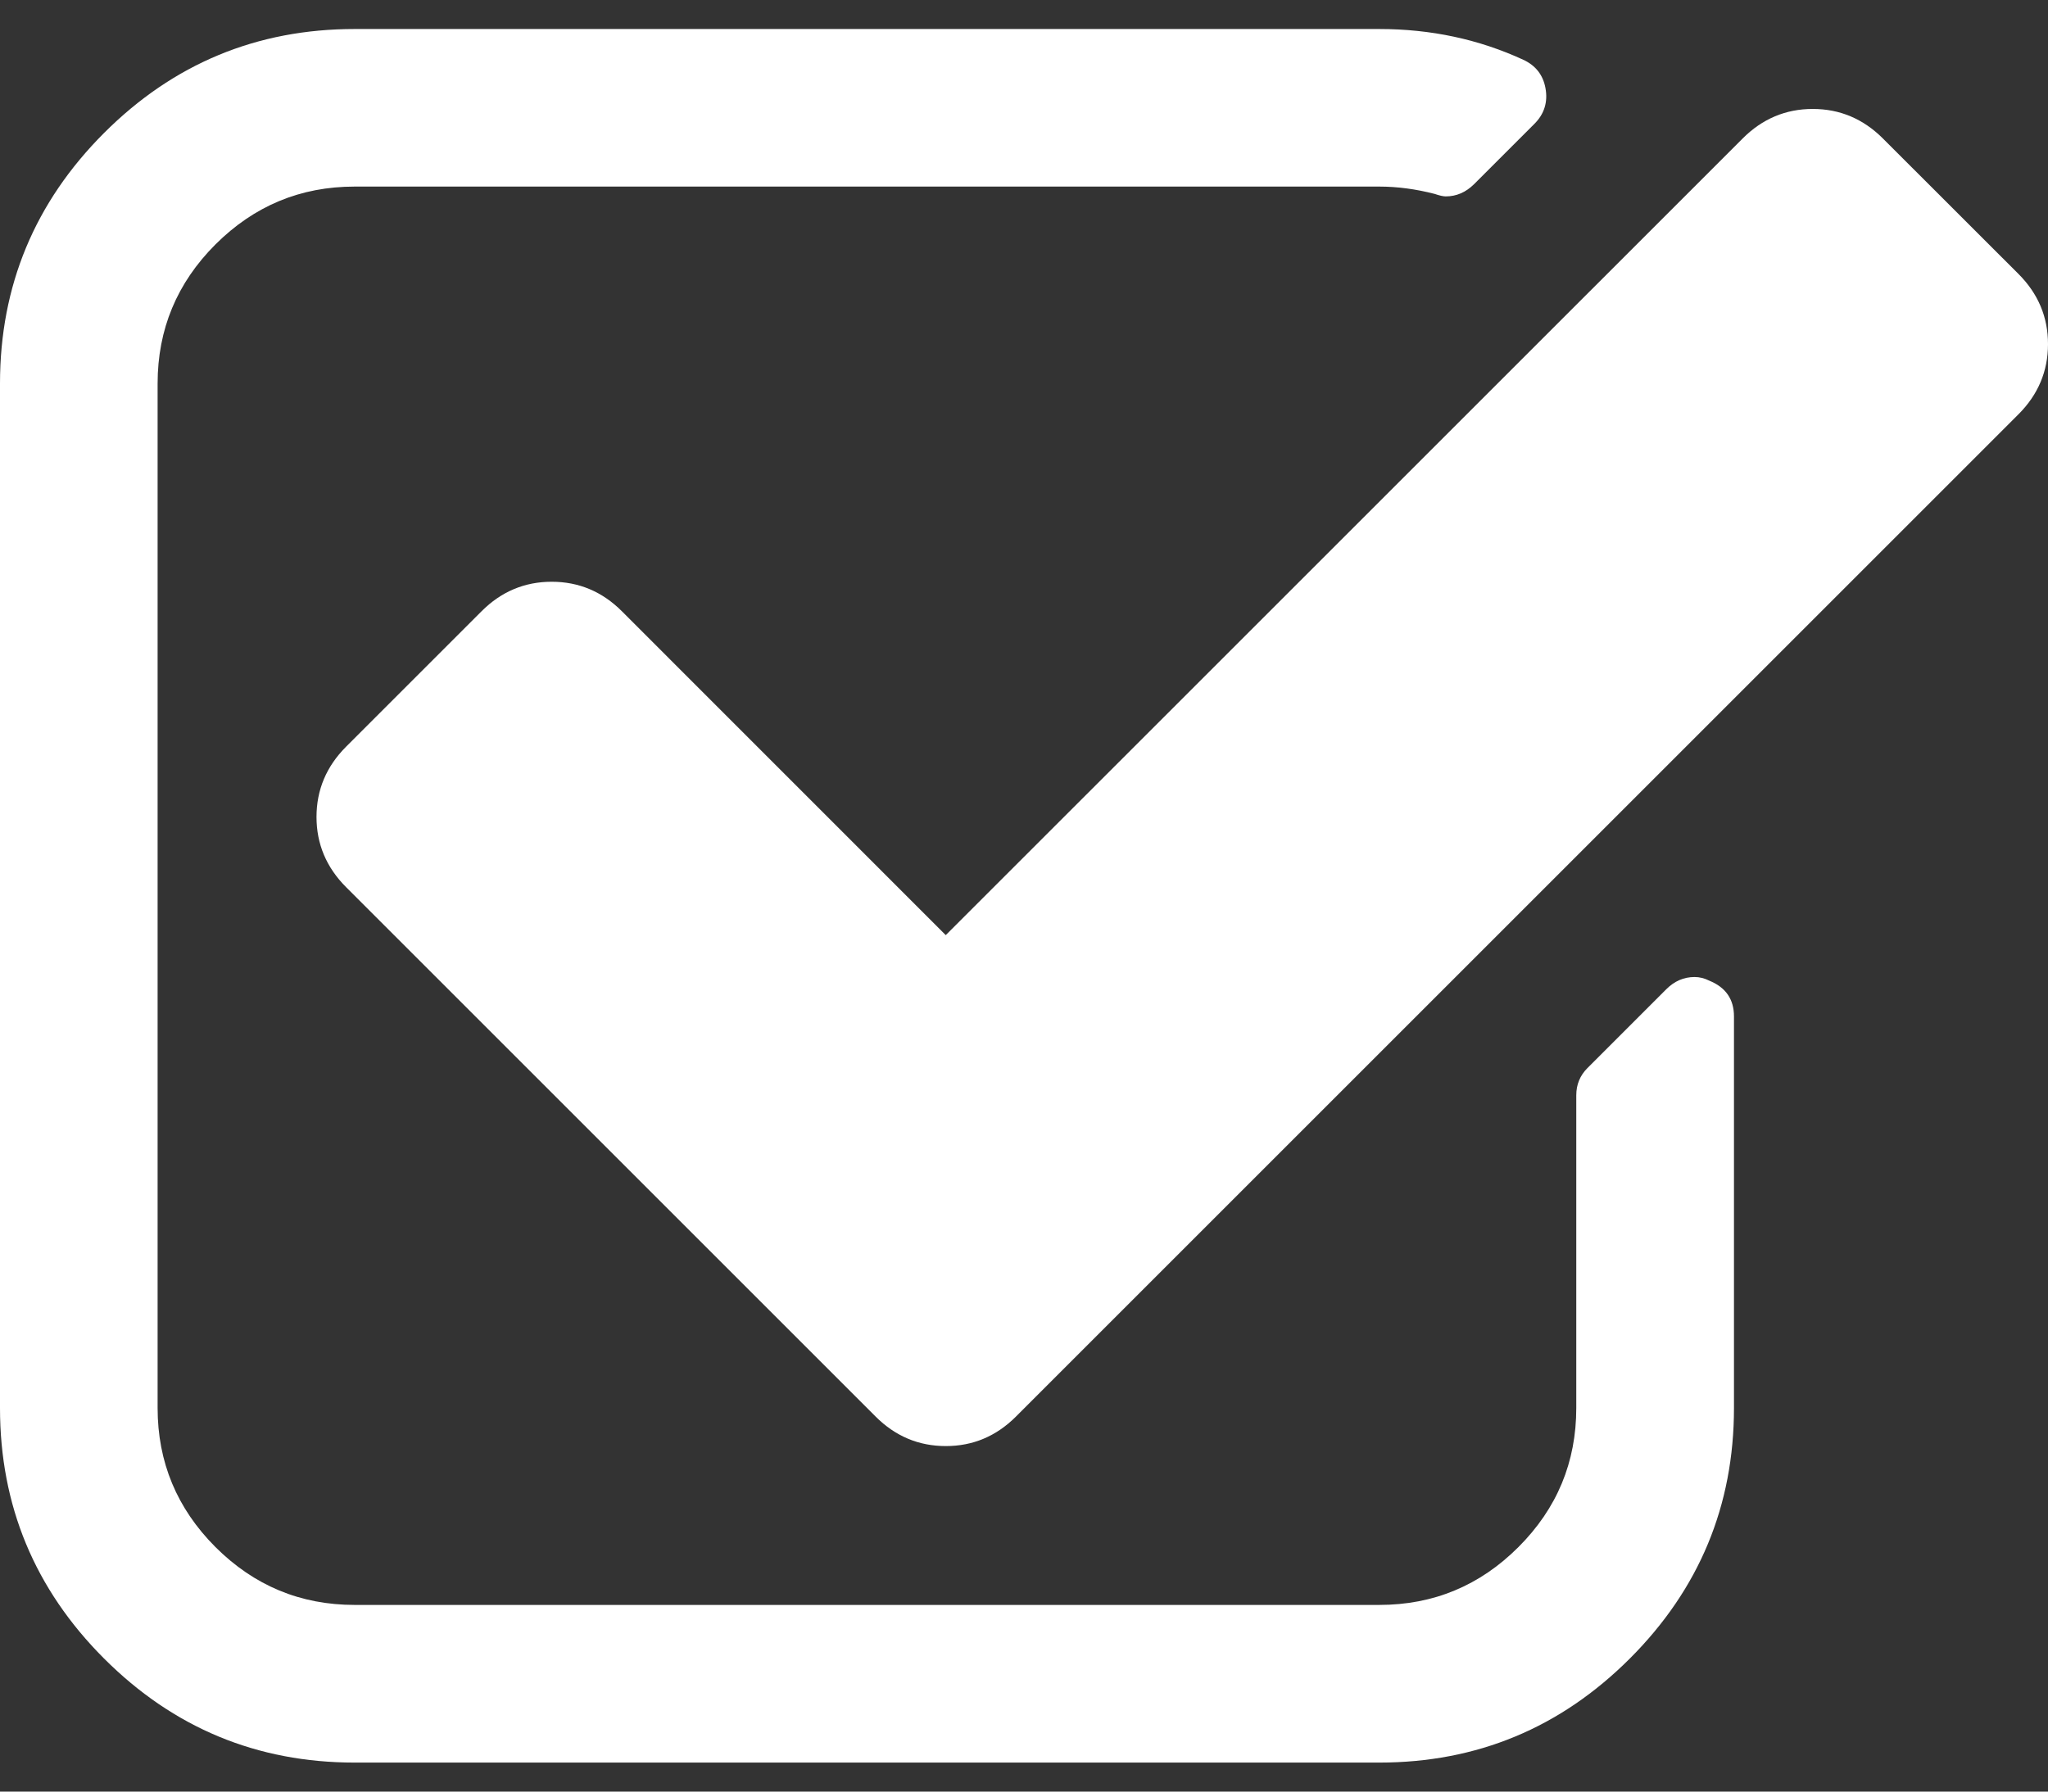<svg width="24" height="21" viewBox="0 0 24 21" fill="none" xmlns="http://www.w3.org/2000/svg">
<rect x="0" y="0" width="24" height="21" fill="#333333" stroke="none"/>
<path d="M20.031 11.495C19.974 11.466 19.916 11.452 19.858 11.452C19.732 11.452 19.622 11.5 19.526 11.596L18.602 12.52C18.516 12.607 18.472 12.712 18.472 12.838V16.503C18.472 17.138 18.247 17.681 17.794 18.134C17.342 18.586 16.799 18.812 16.163 18.812H4.156C3.521 18.812 2.978 18.586 2.525 18.134C2.073 17.681 1.847 17.138 1.847 16.503V4.496C1.847 3.861 2.073 3.317 2.525 2.865C2.978 2.413 3.521 2.187 4.156 2.187H16.164C16.375 2.187 16.592 2.216 16.813 2.273C16.871 2.293 16.914 2.302 16.942 2.302C17.068 2.302 17.178 2.254 17.275 2.158L17.982 1.451C18.097 1.336 18.141 1.196 18.111 1.033C18.083 0.879 17.996 0.768 17.852 0.701C17.332 0.461 16.769 0.34 16.163 0.34H4.156C3.011 0.34 2.032 0.746 1.219 1.559C0.407 2.372 0 3.351 0 4.496V16.503C0 17.648 0.407 18.627 1.219 19.44C2.032 20.253 3.011 20.66 4.156 20.66H16.163C17.308 20.66 18.287 20.253 19.1 19.44C19.913 18.627 20.32 17.648 20.32 16.503V11.914C20.32 11.712 20.223 11.573 20.031 11.495Z" fill="white"/>
<path d="M23.654 3.211L22.066 1.624C21.835 1.393 21.561 1.277 21.243 1.277C20.926 1.277 20.651 1.393 20.421 1.624L11.083 10.961L7.288 7.165C7.057 6.934 6.783 6.819 6.465 6.819C6.148 6.819 5.874 6.934 5.643 7.165L4.055 8.753C3.825 8.984 3.709 9.258 3.709 9.576C3.709 9.893 3.825 10.167 4.055 10.398L10.261 16.604C10.492 16.835 10.766 16.95 11.084 16.95C11.401 16.95 11.675 16.835 11.906 16.604L23.654 4.856C23.884 4.626 24 4.351 24 4.034C24 3.716 23.885 3.442 23.654 3.211Z" fill="white"/>
</svg>
